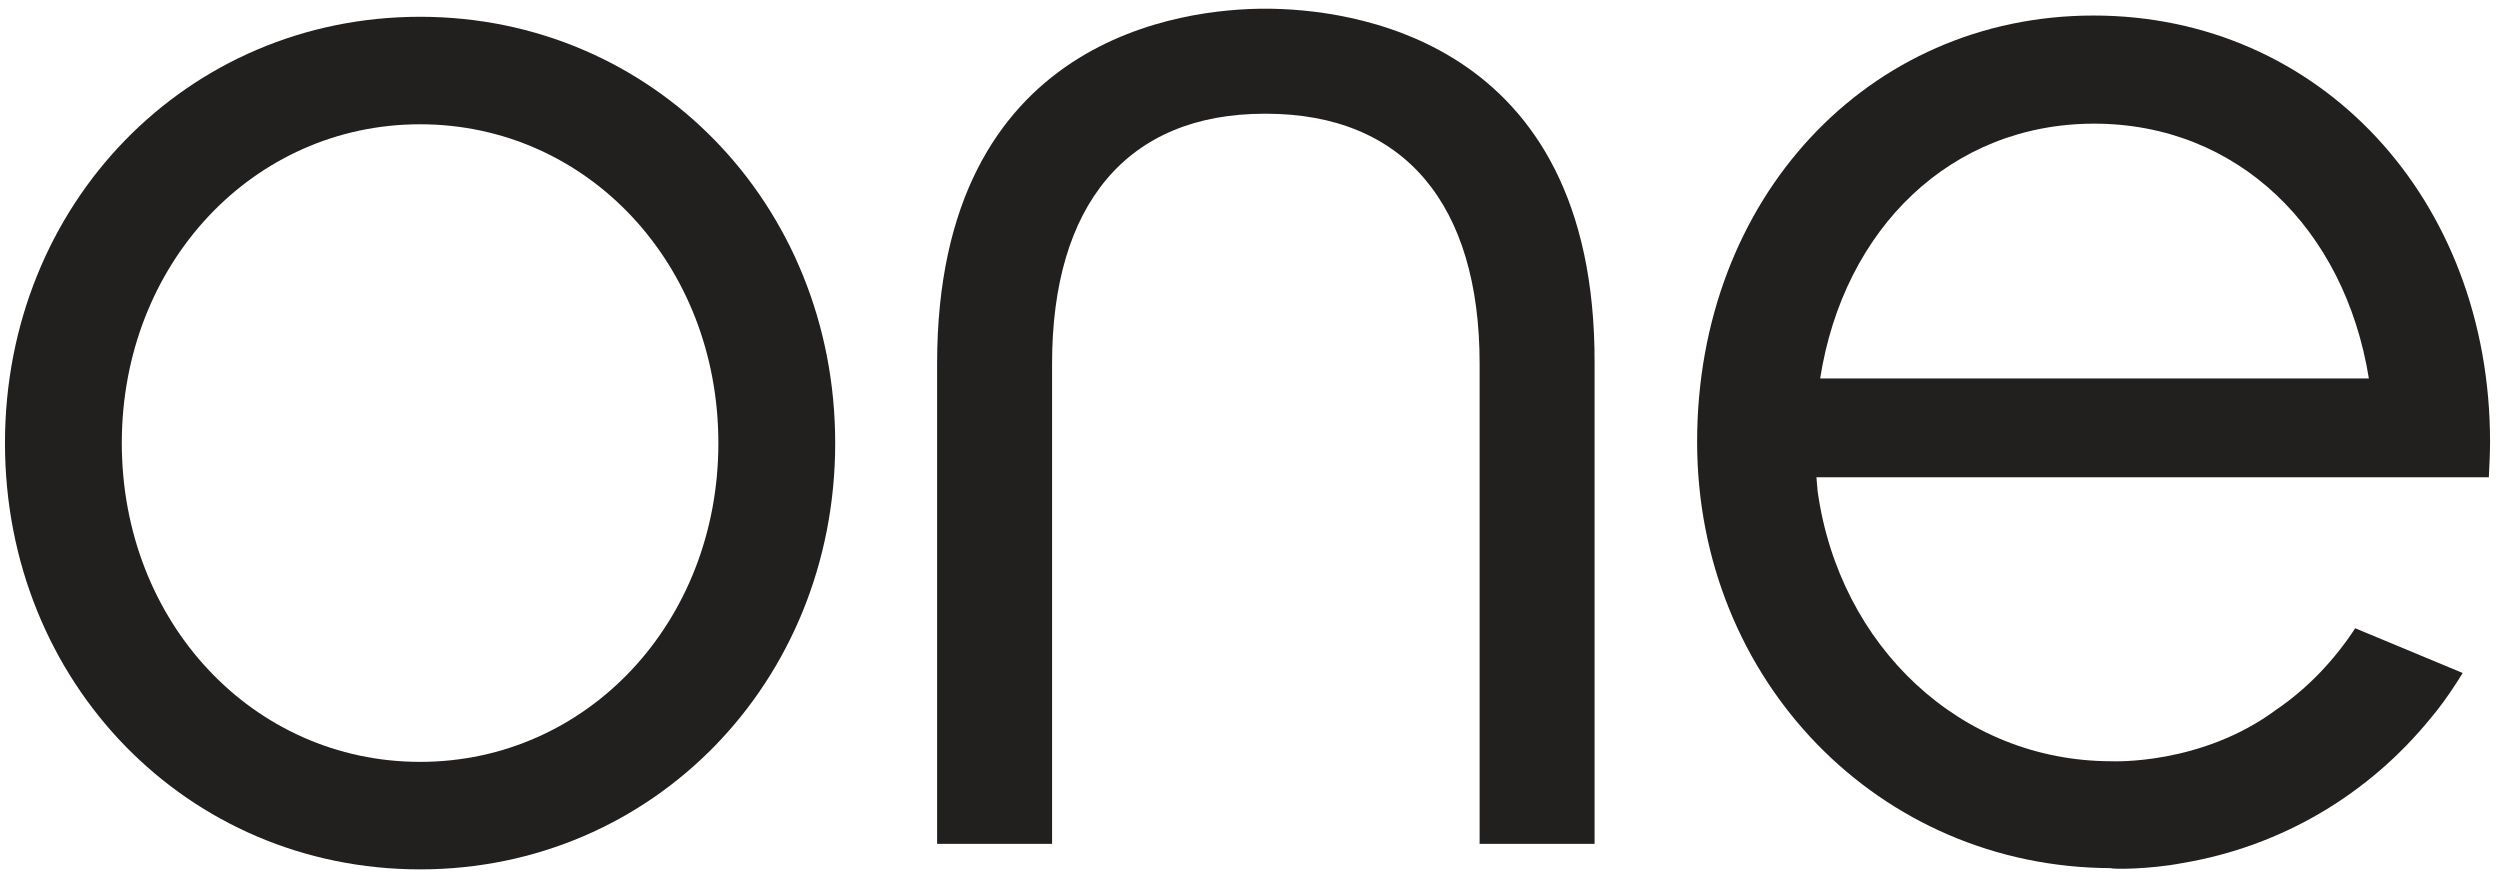 <?xml version="1.0" encoding="utf-8"?>
<!-- Generator: Adobe Illustrator 22.0.1, SVG Export Plug-In . SVG Version: 6.00 Build 0)  -->
<!DOCTYPE svg PUBLIC "-//W3C//DTD SVG 1.1//EN" "http://www.w3.org/Graphics/SVG/1.1/DTD/svg11.dtd">
<svg version="1.1" id="Layer_1" xmlns="http://www.w3.org/2000/svg" xmlns:xlink="http://www.w3.org/1999/xlink" x="0px" y="0px"
	 viewBox="0 0 402.3 141.9" style="enable-background:new 0 0 402.3 141.9;" xml:space="preserve">
<style type="text/css">
	.st0{fill:#221F1F;}
</style>
<g>
	<path class="st0" d="M67.6,2.7C30.1,2.7,0.8,32.8,0.8,71.3s29.3,68.6,66.8,68.6c37.4,0,66.8-30.1,66.8-68.6S105,2.7,67.6,2.7z
		 M67.6,122.6c-26.9,0-48-22.5-48-51.3s21.1-51.3,48-51.3c26.9,0,48,22.5,48,51.3S94.5,122.6,67.6,122.6z"/>
	<path class="st0" d="M203.6,1.4c-12.6,0-52.8,4.1-52.8,57.1v77.3h18.5V58.5c0-25.5,12-40.2,34.2-40.2h0.2
		c22.3,0,34.4,14.6,34.4,40.2v77.3h18.5V58.5C256.8,5.6,216.5,1.4,203.6,1.4z"/>
	<path class="st0" d="M351.1,138.9c16.2-2.7,30.2-11.2,40.1-23.4l0.9-1.1l0,0c1.5-1.9,2.9-4,4.2-6.1l-17.3-7.2
		c-3.4,5.2-7.7,9.7-12.7,13.1c-12.1,9-26.5,8.3-26.5,8.3c-24.3,0-43.8-18.5-47.3-43.4c-0.1-0.8-0.1-1.5-0.2-2.3l108.2,0
		c0.1-1.5,0.2-4.2,0.2-5.7c0-39.1-27.4-68.6-63.8-68.6c-36.4,0-63.8,29.5-63.8,68.6c0,38.4,29.3,68.5,66.6,68.6v0
		C339.8,139.9,345.9,139.9,351.1,138.9z M337,19.9c23,0,40.3,16.8,44.2,41h-88.3C296.7,36.7,314,19.9,337,19.9z"/>
</g>
</svg>
